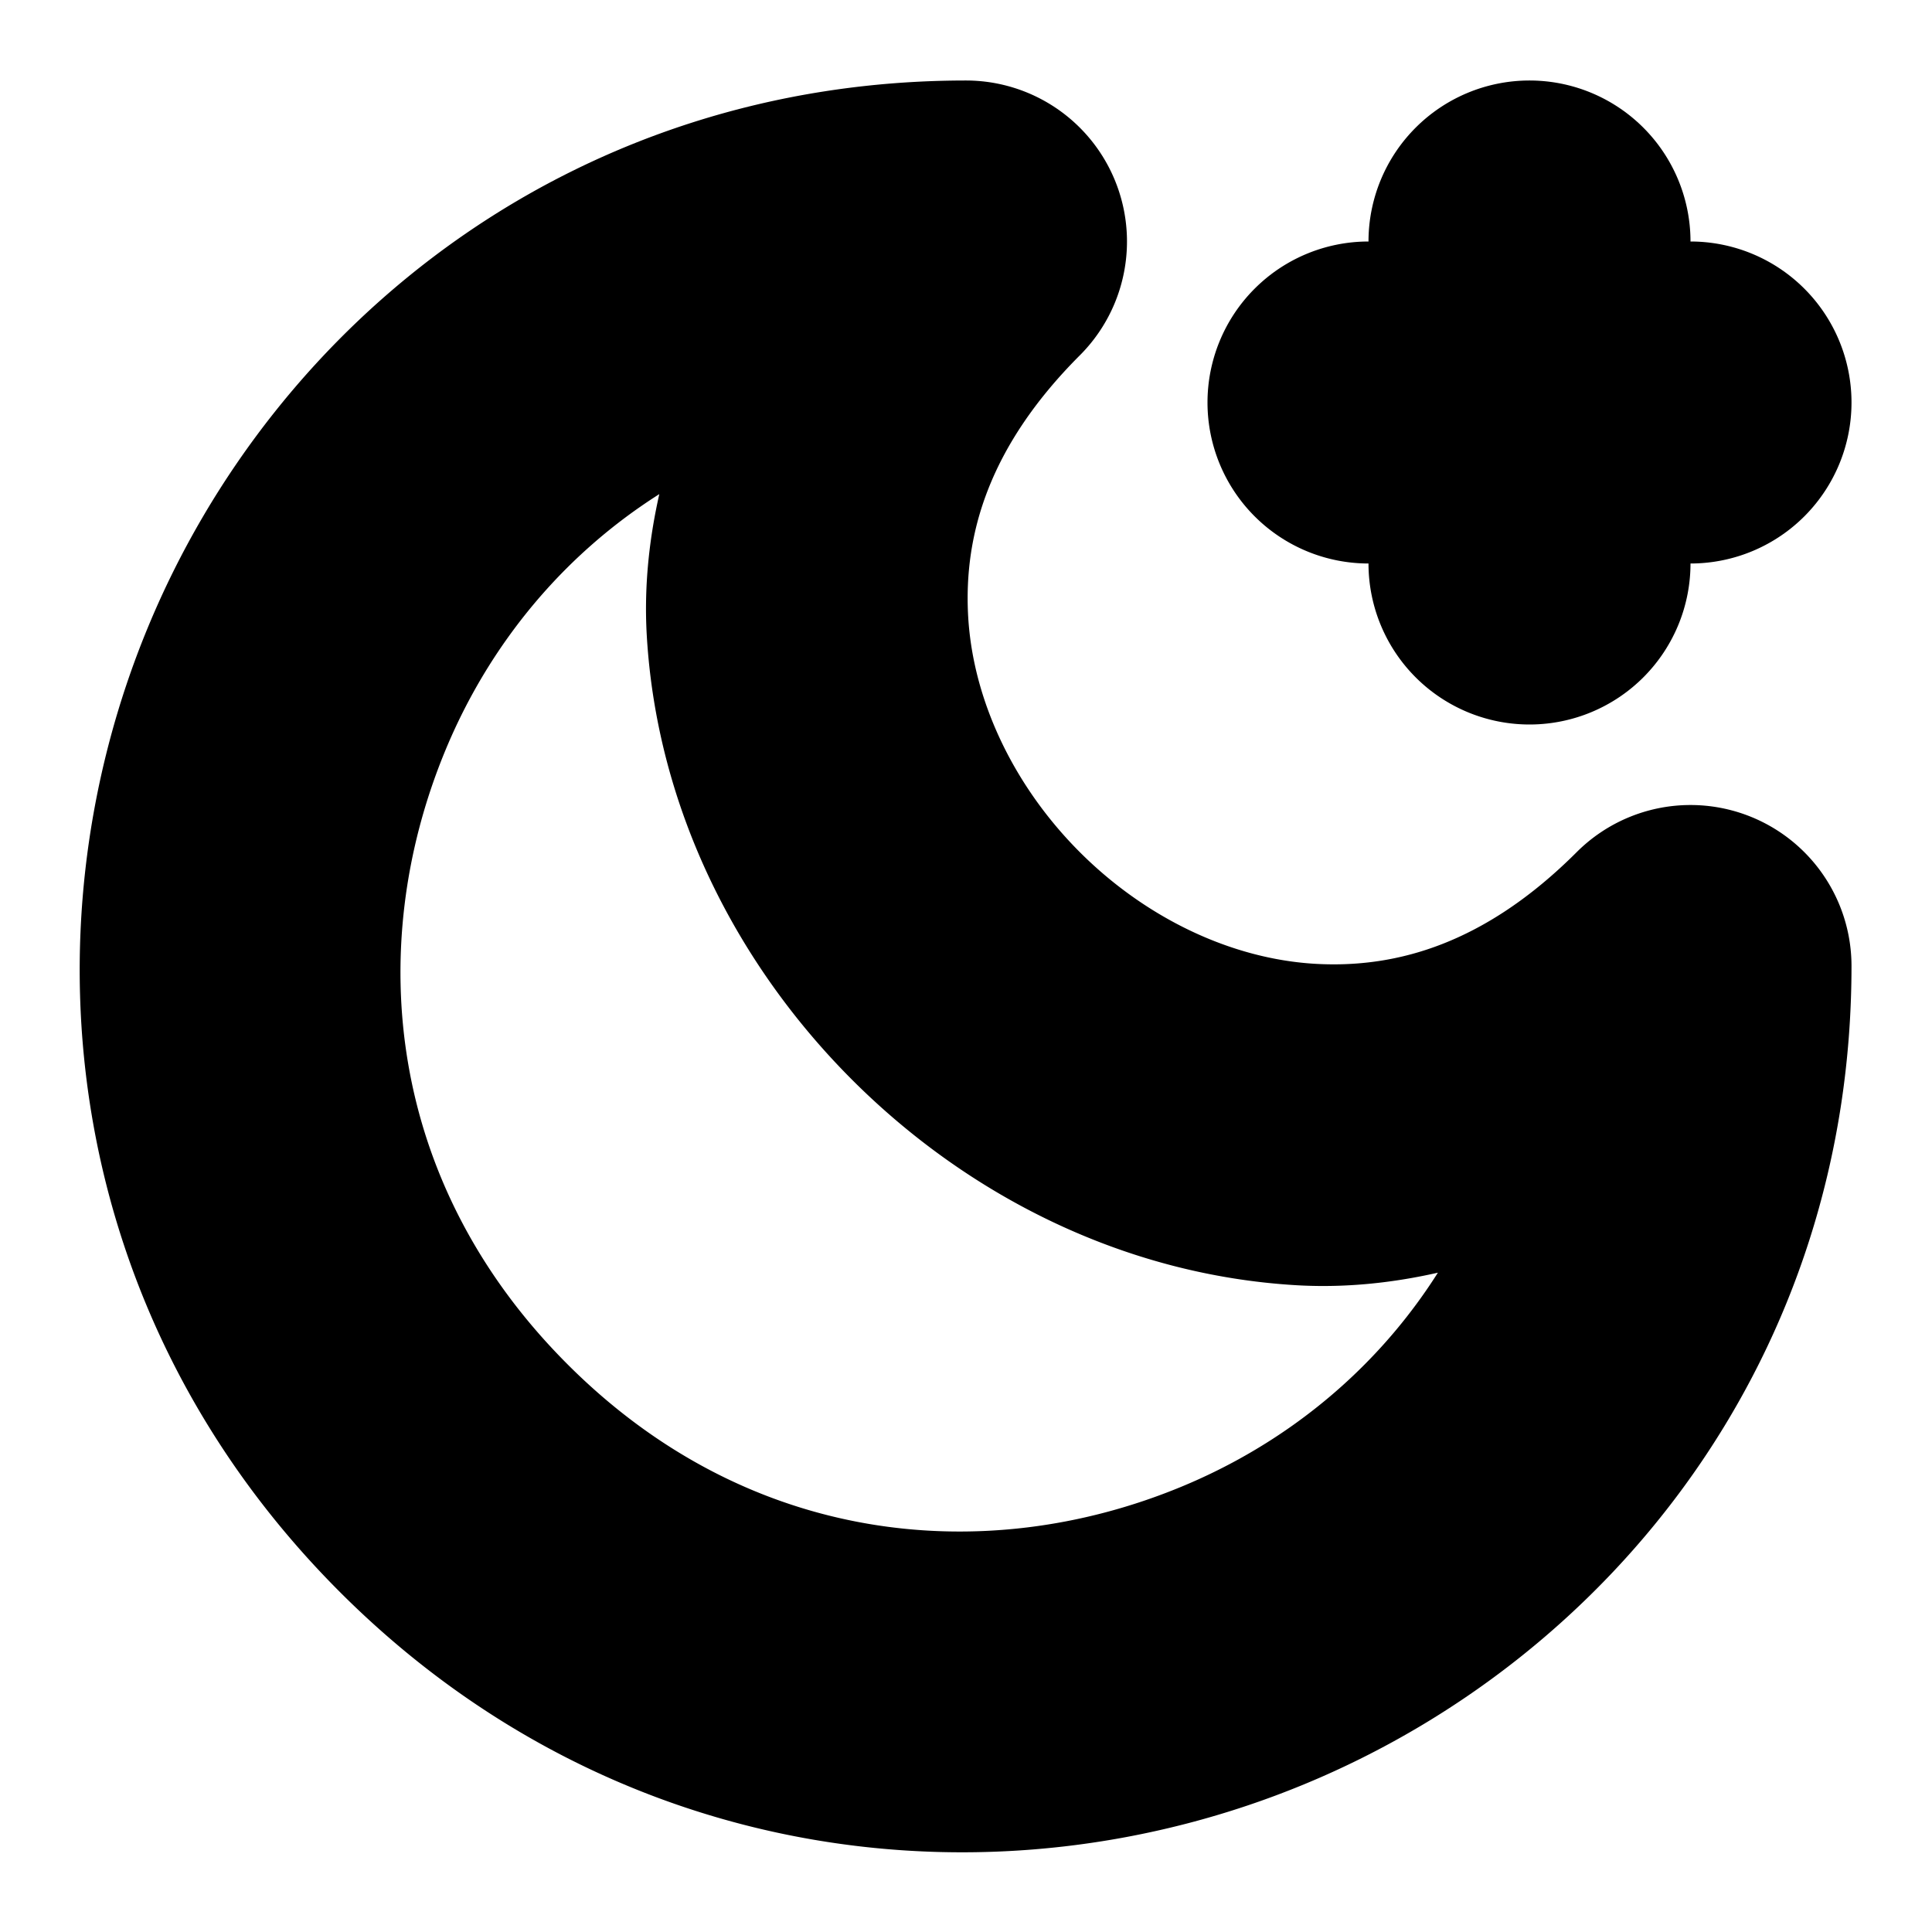 <?xml version="1.0" encoding="UTF-8" standalone="no"?>
<svg
   width="24"
   height="24"
   viewBox="0 0 24 24"
   fill="none"
   stroke="currentColor"
   stroke-width="2"
   stroke-linecap="round"
   stroke-linejoin="round"
   version="1.1"
   id="svg8"
   xmlns="http://www.w3.org/2000/svg"
   xmlns:svg="http://www.w3.org/2000/svg">
  <defs
     id="defs12" />
  <path
     style="color:#000000;fill:#000000;-inkscape-stroke:none"
     d="M 12,2 C 7.588,2 4.198,4.705 2.762,8.174 1.325,11.643 1.81,15.951 4.93,19.07 8.049,22.19 12.357,22.675 15.826,21.238 19.295,19.802 22,16.412 22,12 a 1,1 0 0 0 -1.707,-0.707 c -1.323,1.323 -2.697,1.755 -4.016,1.678 -1.318,-0.078 -2.602,-0.71 -3.57,-1.678 C 11.739,10.325 11.107,9.041 11.029,7.723 10.952,6.404 11.384,5.03 12.707,3.707 A 1,1 0 0 0 12,2 Z M 9.949,4.309 c -0.607,1.163 -0.985,2.359 -0.916,3.531 0.11,1.869 0.978,3.585 2.26,4.867 1.282,1.282 2.998,2.15 4.867,2.26 1.172,0.069 2.368,-0.309 3.531,-0.916 -0.646,2.537 -2.403,4.418 -4.629,5.34 C 12.267,20.549 8.893,20.206 6.344,17.656 3.794,15.107 3.451,11.733 4.609,8.938 5.531,6.712 7.413,4.955 9.949,4.309 Z"
     id="path2" />
  <path
     style="color:#000000;fill:#000000;-inkscape-stroke:none"
     d="m 19,2 a 1,1 0 0 0 -1,1 v 4 a 1,1 0 0 0 1,1 1,1 0 0 0 1,-1 V 3 A 1,1 0 0 0 19,2 Z"
     id="path4" />
  <path
     style="color:#000000;fill:#000000;-inkscape-stroke:none"
     d="m 17,4 a 1,1 0 0 0 -1,1 1,1 0 0 0 1,1 h 4 A 1,1 0 0 0 22,5 1,1 0 0 0 21,4 Z"
     id="path6" />
</svg>
